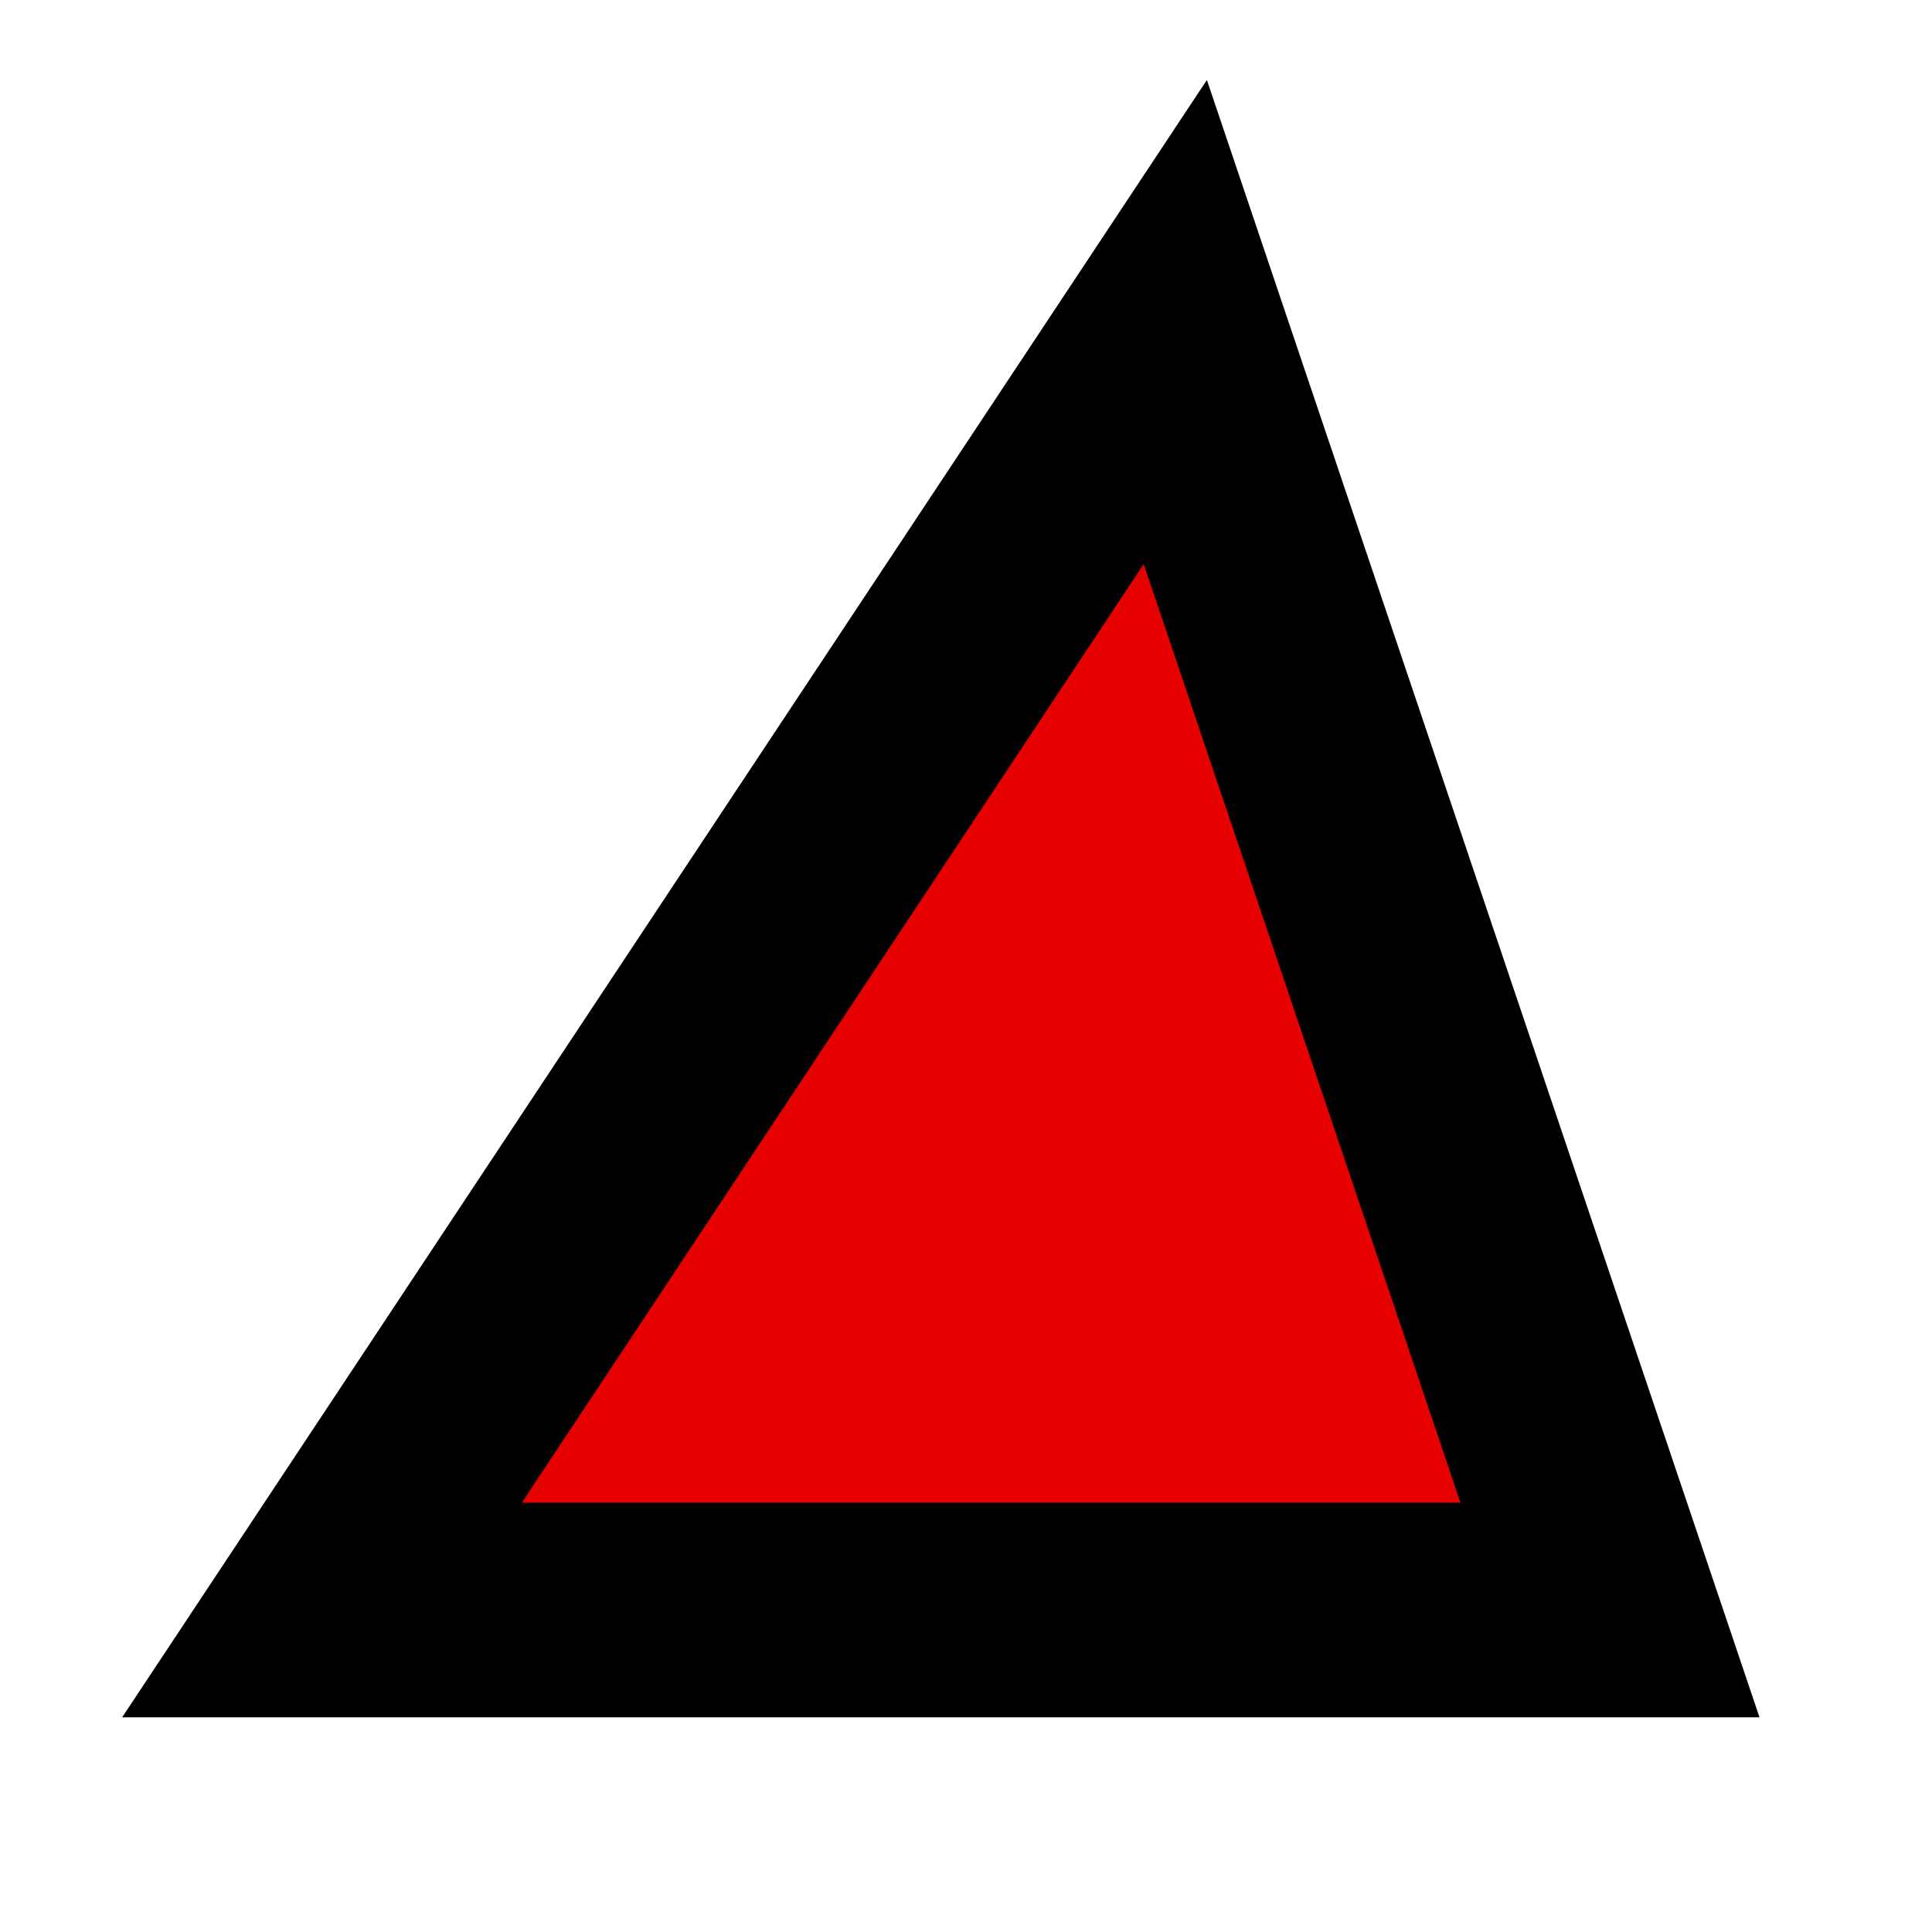 <!-- Generator: Gravit.io --><svg xmlns="http://www.w3.org/2000/svg" style="isolation:isolate" viewBox="409.5 513.5 45 45" width="45" height="45" xmlns:xlink="http://www.w3.org/1999/xlink"><path fill="rgb(230, 0, 0)" stroke="rgb(0, 0, 0)" stroke-linecap="square" stroke-linejoin="miter" stroke-miterlimit="3" stroke-width="5" d="M 447 551 L 417 551 L 436.875 521 L 447 551 Z" vector-effect="non-scaling-stroke" /></svg>